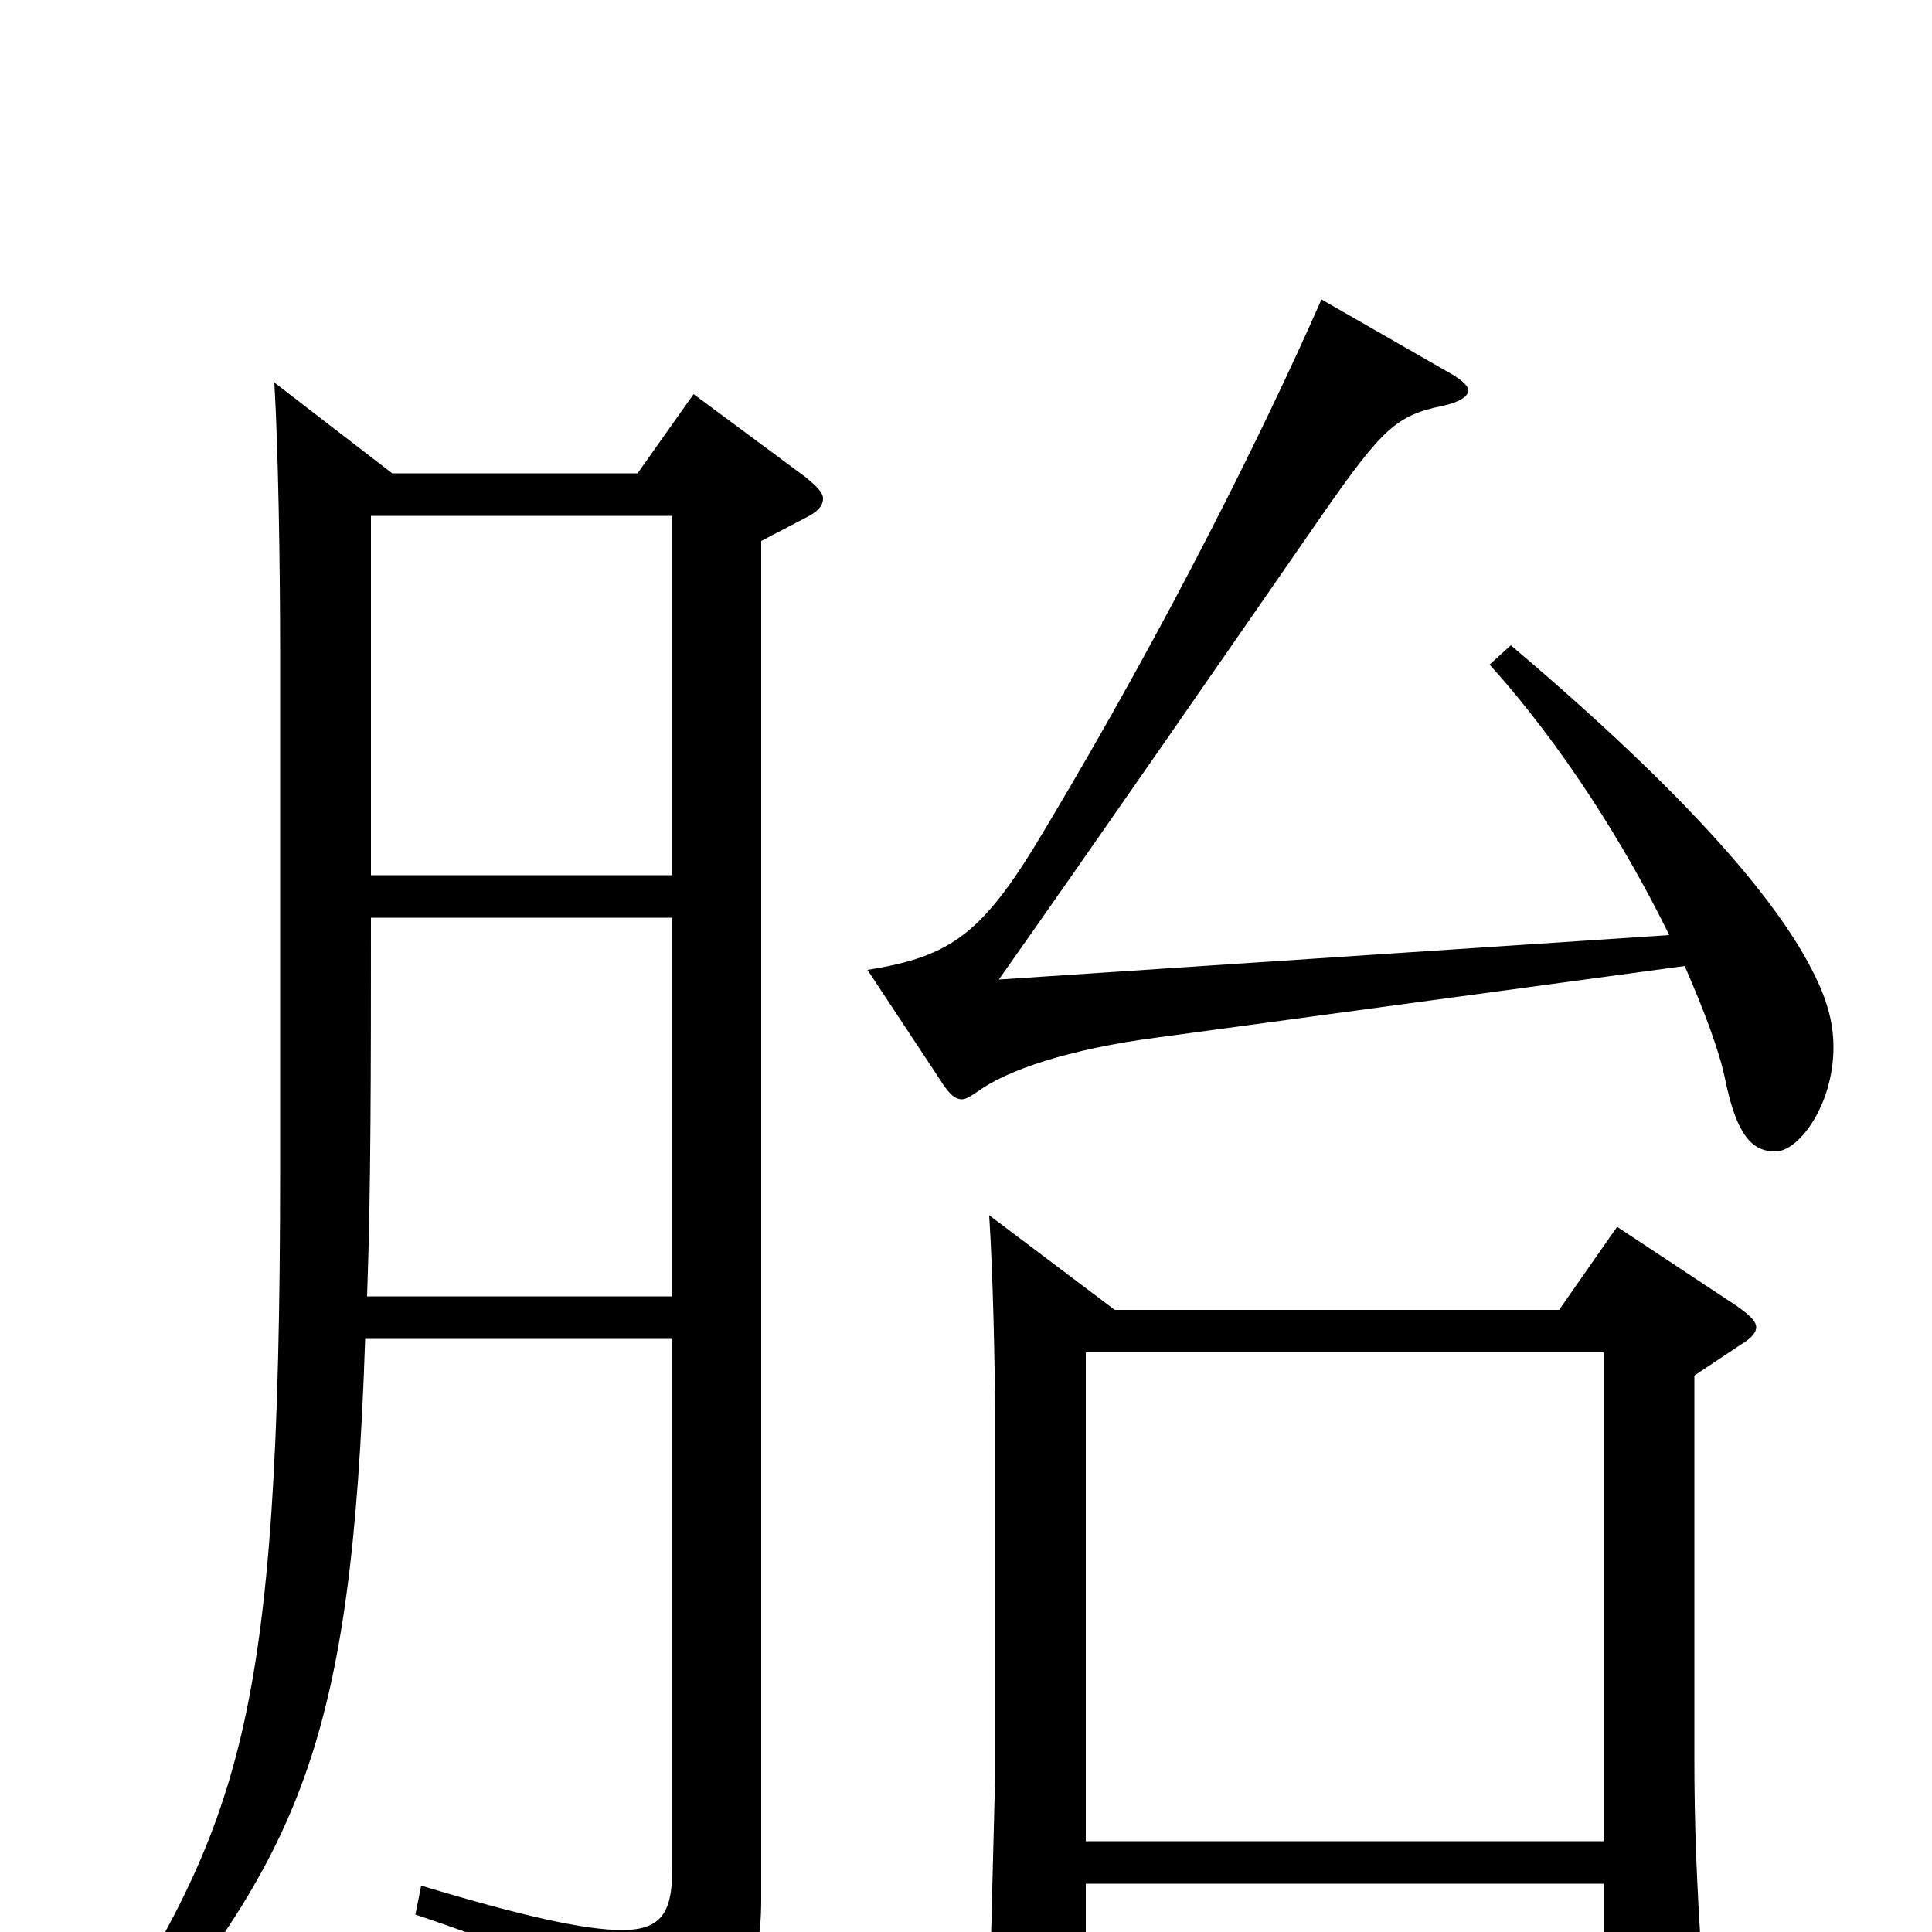 <svg xmlns="http://www.w3.org/2000/svg" viewBox="0 -1000 1000 1000">
	<path fill="#000000" d="M359 -796L330 -755H203L142 -802C144 -768 145 -709 145 -661V-395C145 -105 124 -58 48 63L60 74C155 -41 182 -95 189 -307H348V-34C348 -12 344 -1 322 -1C303 -1 271 -8 218 -24L215 -9C302 20 316 35 320 67C321 73 322 75 325 75C327 75 329 74 332 73C382 48 394 24 394 -17V-720L417 -732C423 -735 426 -738 426 -742C426 -745 423 -748 417 -753ZM192 -547V-733H348V-547ZM190 -329C192 -384 192 -447 192 -525H348V-329ZM837 -365L807 -322H577L512 -371C514 -340 515 -292 515 -268V-80C515 -72 512 31 512 52C512 70 514 77 522 77C527 77 533 75 542 71C559 63 562 58 562 46V-25H830V44C830 55 832 60 837 60C838 60 881 45 881 23V17C878 -28 877 -57 877 -91V-288L901 -304C906 -307 909 -310 909 -313C909 -316 906 -319 899 -324ZM562 -47V-300H830V-47ZM771 -656C809 -614 842 -561 864 -516L517 -493C565 -561 639 -668 684 -733C716 -779 723 -785 747 -790C756 -792 760 -795 760 -798C760 -800 757 -803 752 -806L684 -845C654 -777 605 -678 541 -571C509 -517 493 -505 449 -498L486 -442C491 -434 494 -431 498 -431C500 -431 503 -433 506 -435C521 -446 553 -457 599 -463L872 -500C882 -477 890 -456 893 -441C899 -412 907 -404 919 -404C931 -404 949 -428 949 -458C949 -468 947 -477 943 -487C927 -526 880 -583 782 -666Z"/>
</svg>